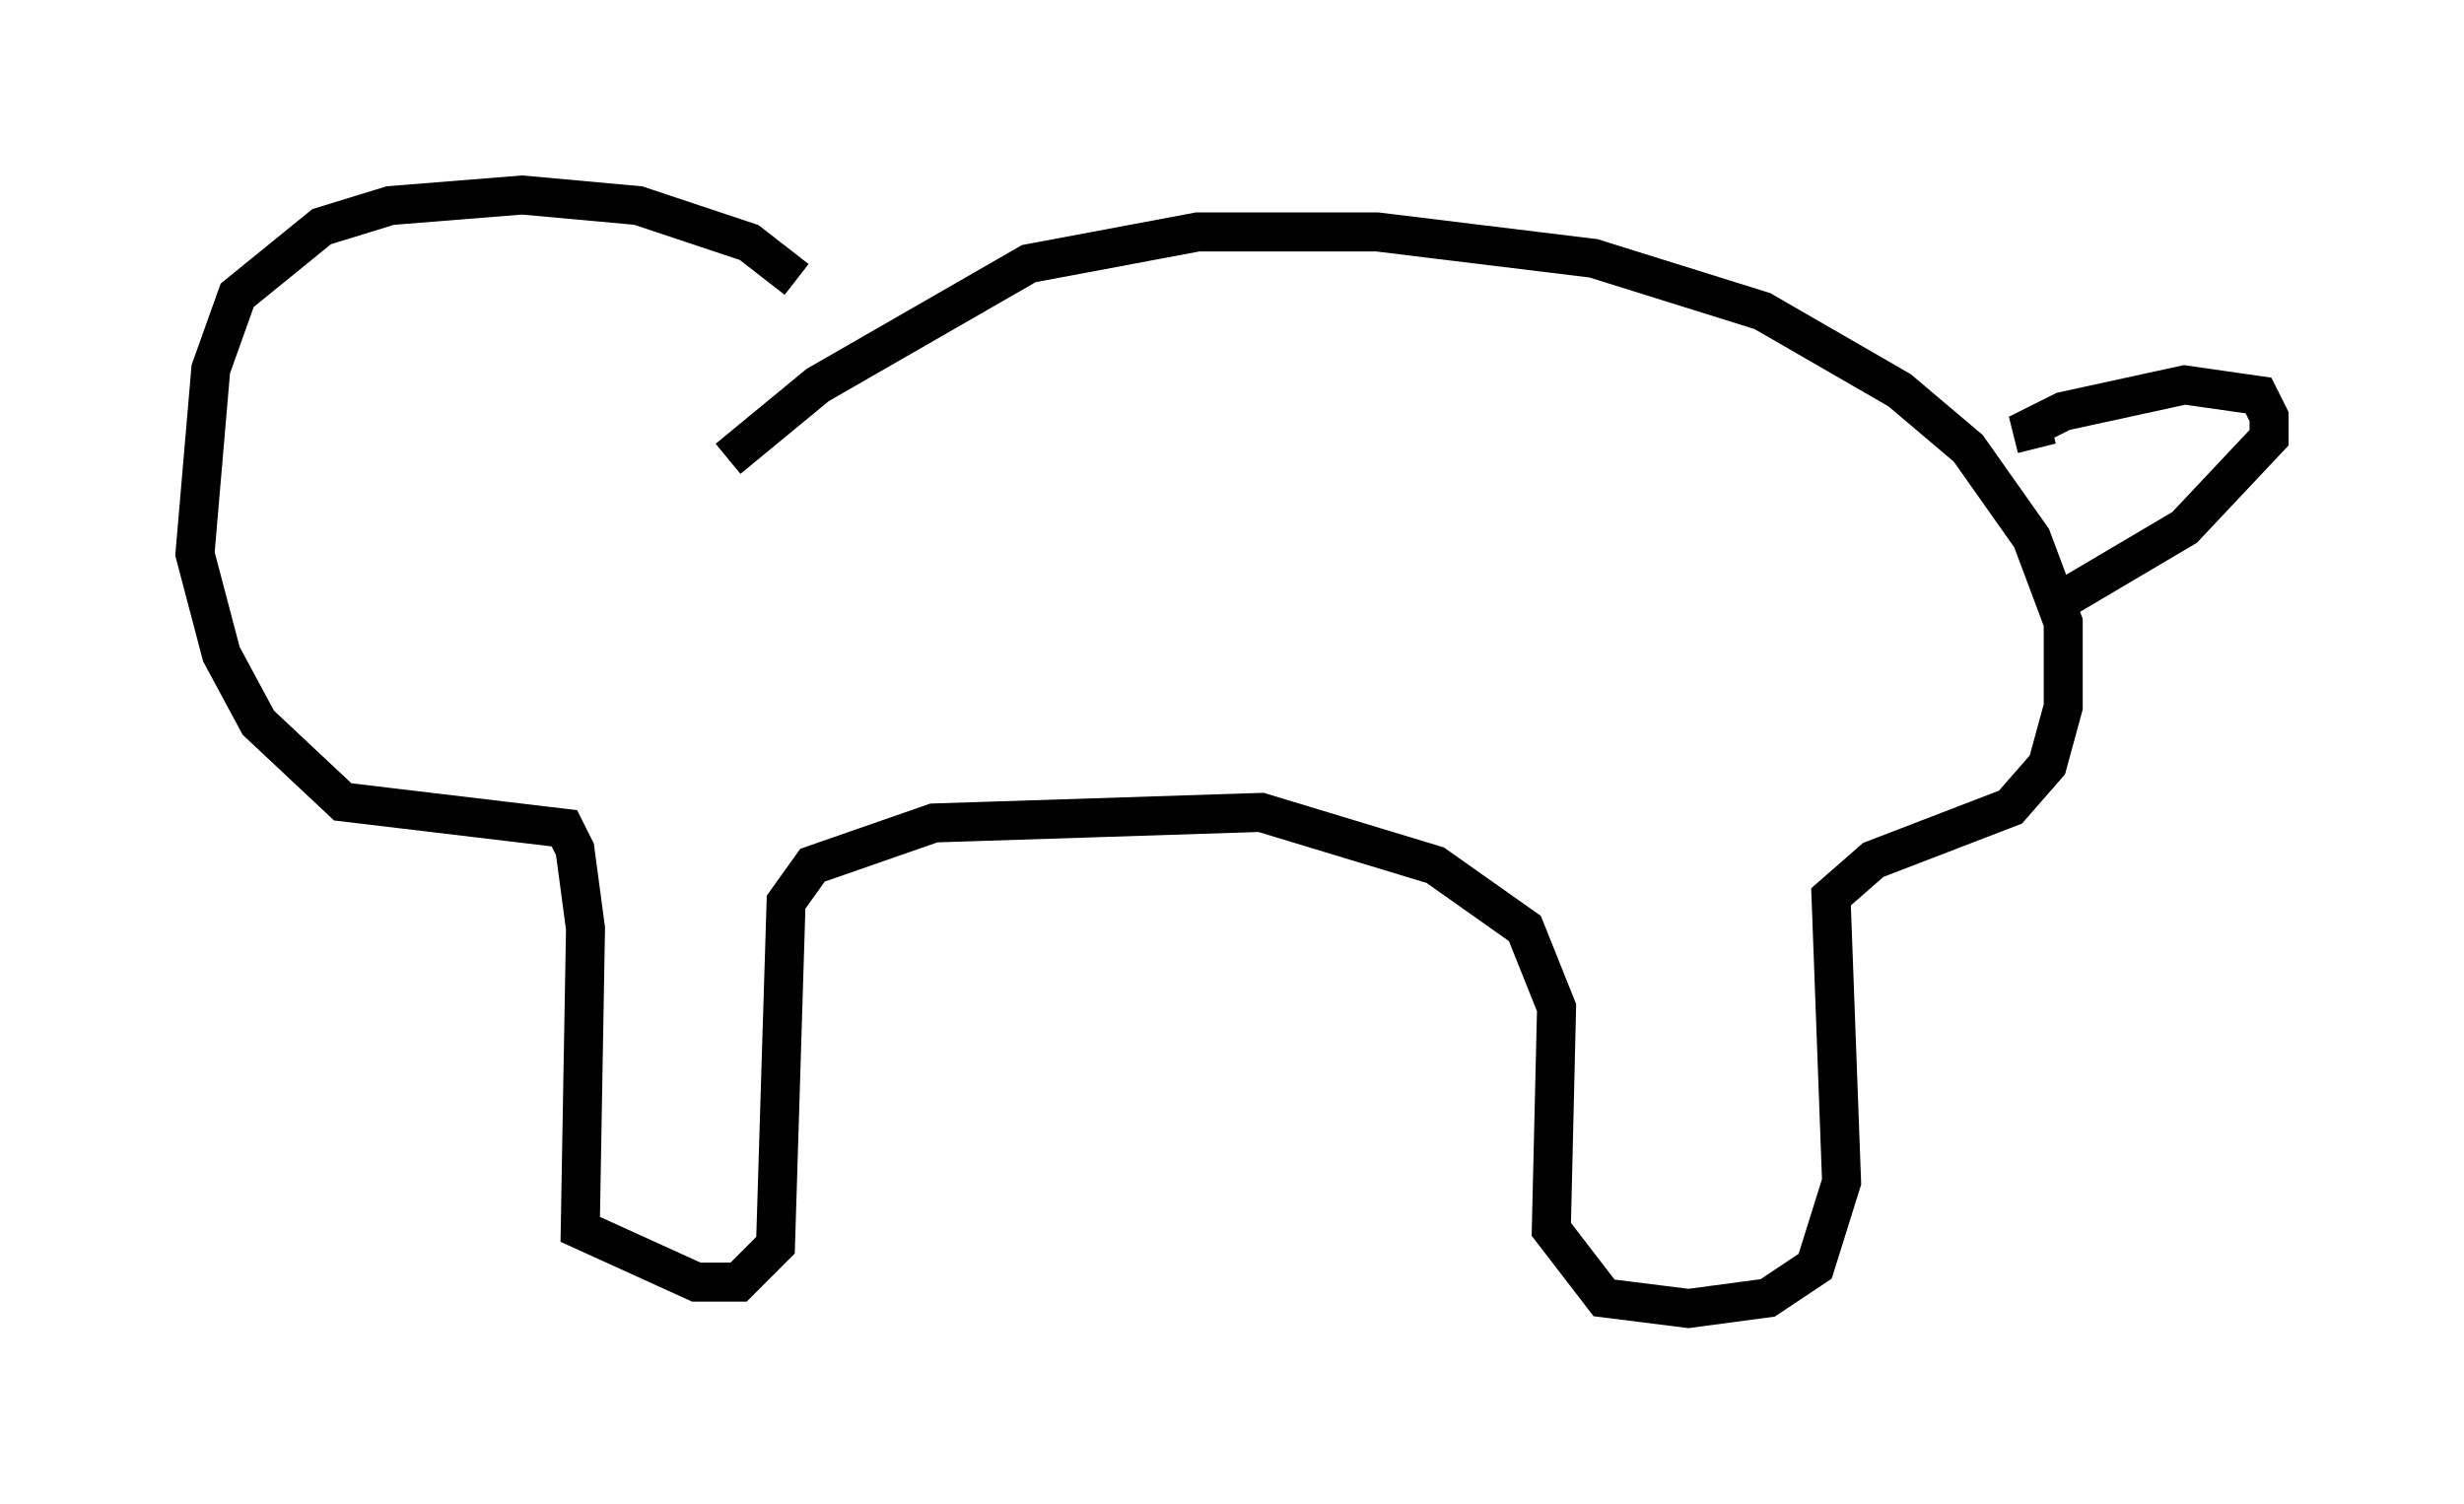 <?xml version="1.0" encoding="utf-8" ?>
<svg baseProfile="full" height="38.552" version="1.1" width="63.179" xmlns="http://www.w3.org/2000/svg" xmlns:ev="http://www.w3.org/2001/xml-events" xmlns:xlink="http://www.w3.org/1999/xlink"><defs /><rect fill="white" height="38.552" width="63.179" x="0" y="0" /><path d="M21.373, 8.924 m-0.947, -1.759 l-1.218, -0.947 -2.842, -0.947 l-2.977, -0.271 -3.383, 0.271 l-1.759, 0.541 -2.165, 1.759 l-0.677, 1.894 -0.406, 4.736 l0.677, 2.571 0.947, 1.759 l2.165, 2.03 5.683, 0.677 l0.271, 0.541 0.271, 2.03 l-0.135, 7.713 2.977, 1.353 l1.083, 0.0 0.947, -0.947 l0.271, -8.796 0.677, -0.947 l3.112, -1.083 8.39, -0.271 l4.465, 1.353 2.3, 1.624 l0.812, 2.03 -0.135, 5.683 l1.353, 1.759 2.165, 0.271 l2.03, -0.271 1.218, -0.812 l0.677, -2.165 -0.271, -7.307 l1.083, -0.947 3.518, -1.353 l0.947, -1.083 0.406, -1.488 l0.0, -2.165 -0.812, -2.165 l-1.624, -2.3 -1.759, -1.488 l-3.518, -2.03 -4.33, -1.353 l-5.548, -0.677 -4.601, 0.0 l-4.33, 0.812 -5.413, 3.112 l-2.3, 1.894 m33.559, -0.271 l-0.135, -0.541 0.812, -0.406 l3.112, -0.677 1.894, 0.271 l0.271, 0.541 0.0, 0.541 l-2.165, 2.3 -2.977, 1.759 " fill="none" stroke="black" stroke-width="1" /></svg>